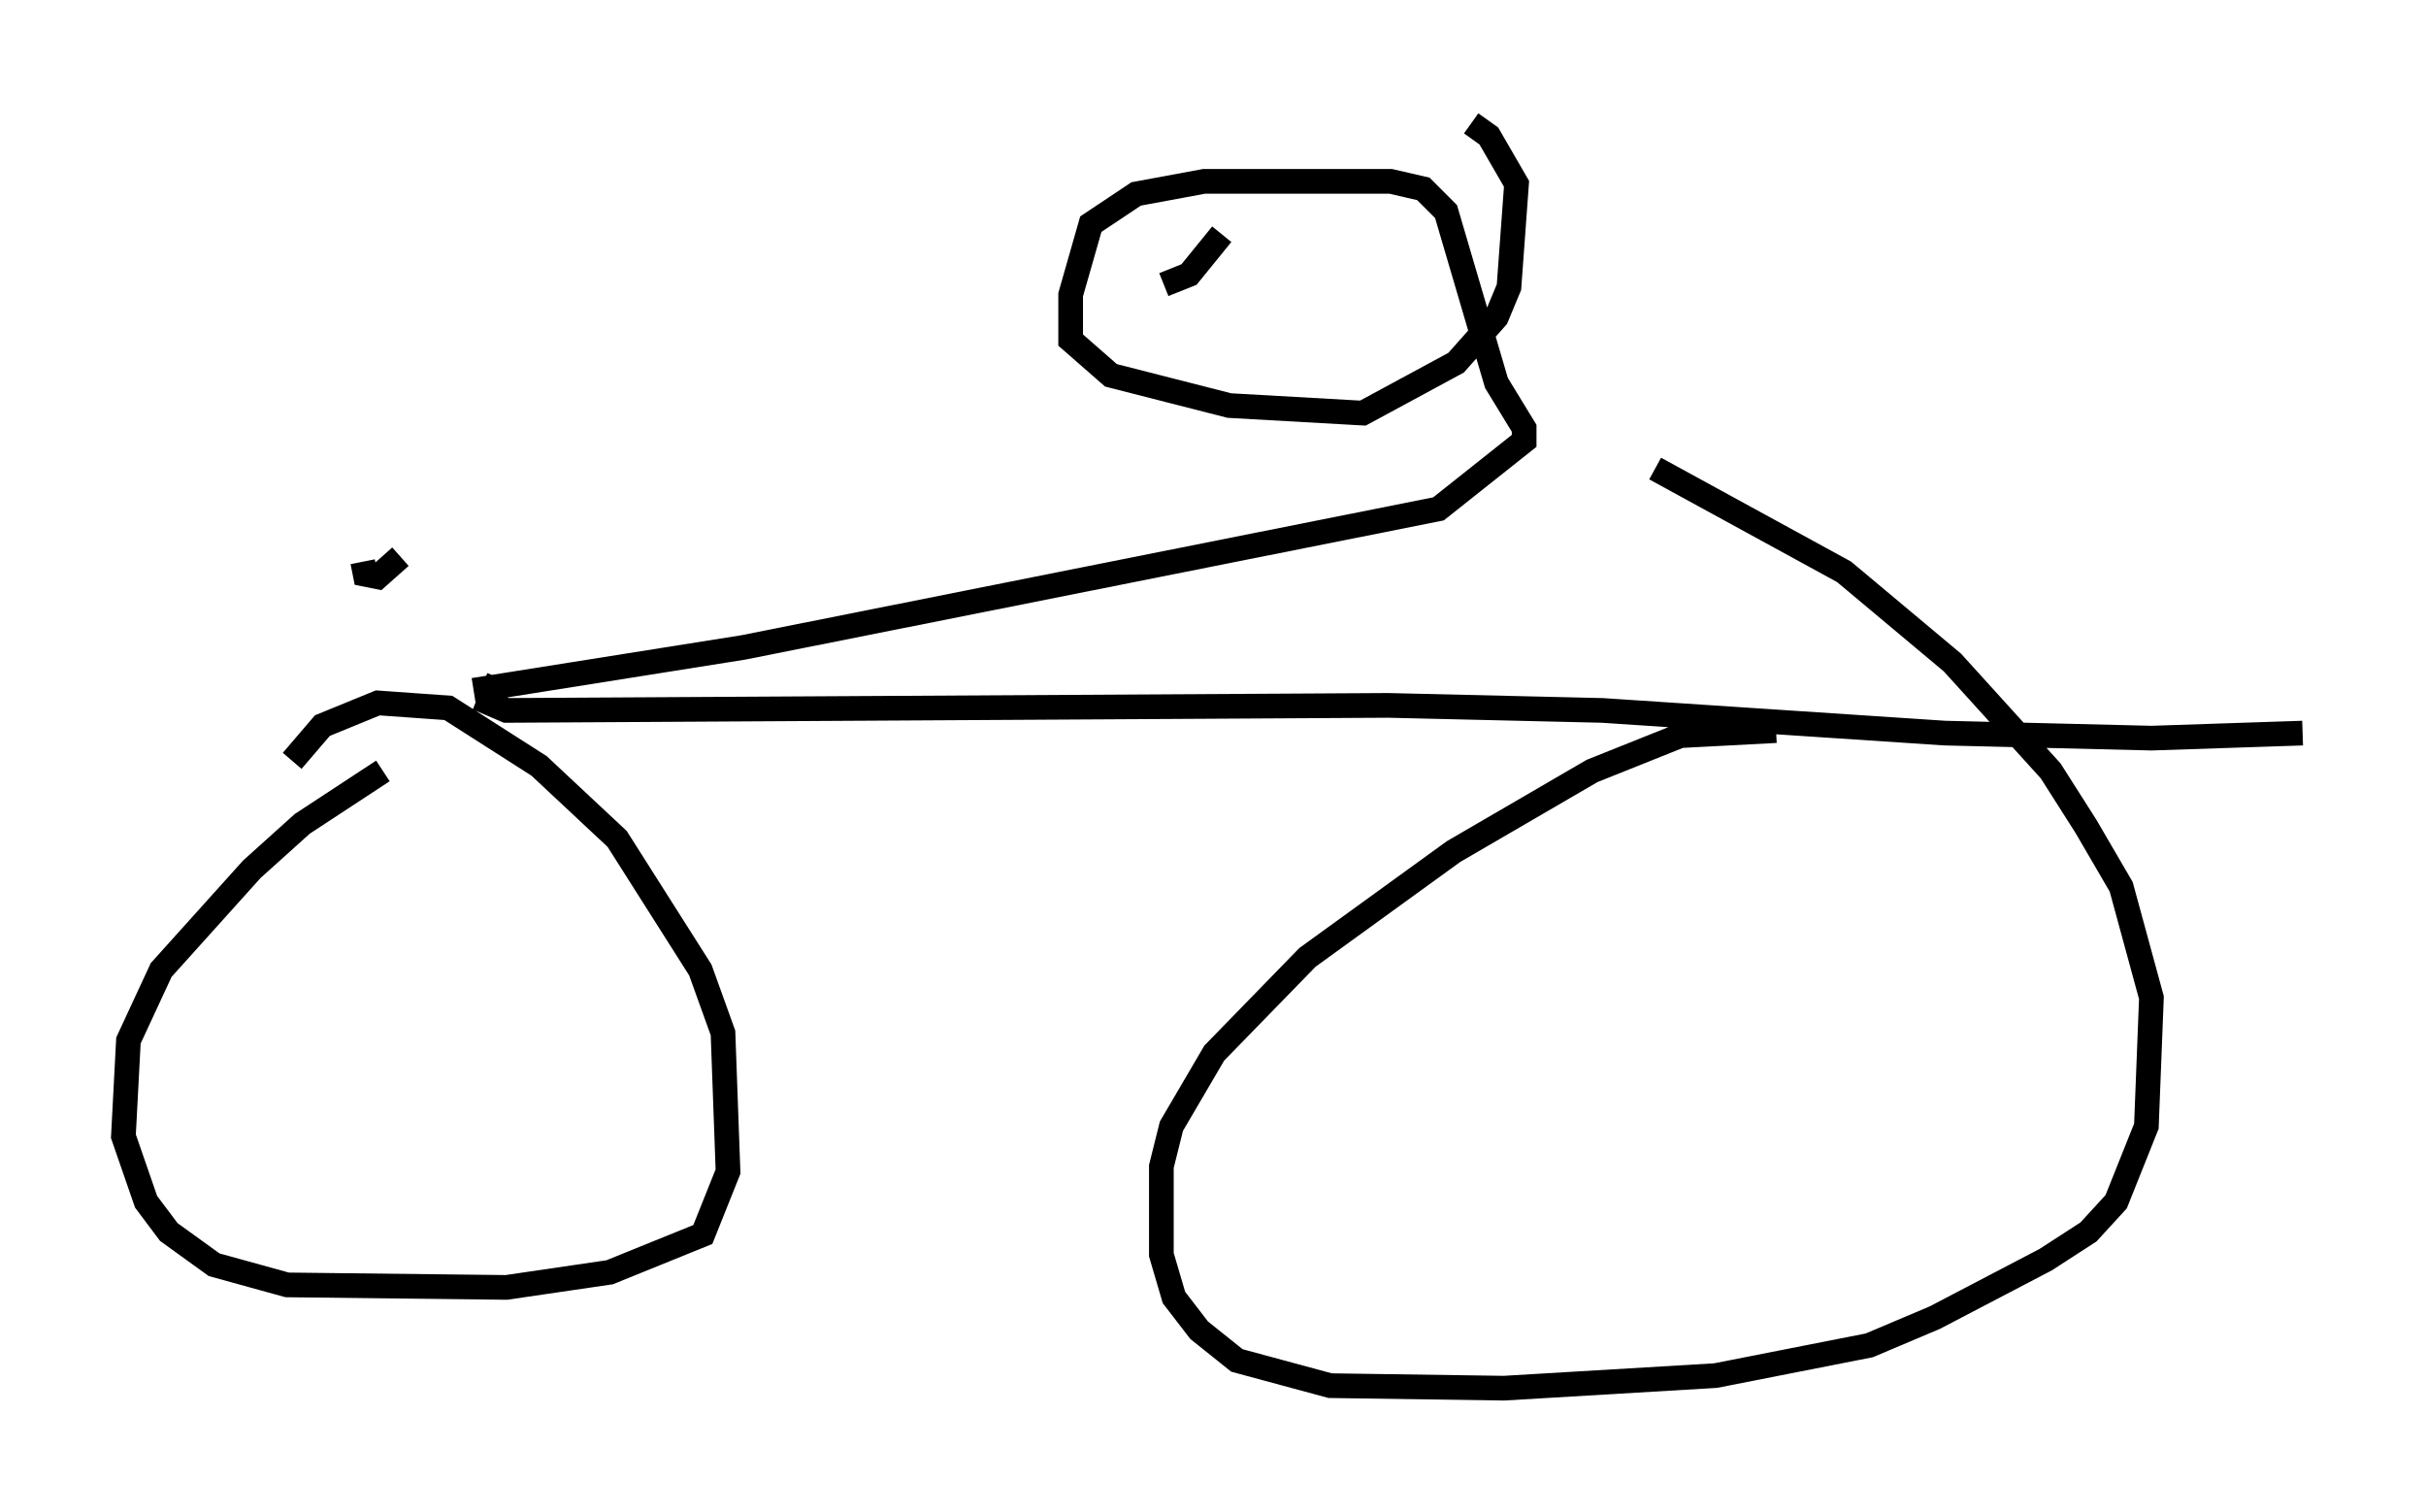 <?xml version="1.0" encoding="utf-8" ?>
<svg baseProfile="full" height="61.246" version="1.1" width="98.303" xmlns="http://www.w3.org/2000/svg" xmlns:ev="http://www.w3.org/2001/xml-events" xmlns:xlink="http://www.w3.org/1999/xlink"><defs /><rect fill="white" height="61.246" width="98.303" x="0" y="0" /><path d="M16.944, 31.338 m-1.429, -0.102 l-3.267, 2.144 -2.042, 1.838 l-3.675, 4.083 -1.327, 2.858 l-0.204, 3.879 0.919, 2.654 l0.919, 1.225 1.838, 1.327 l2.96, 0.817 8.881, 0.102 l4.185, -0.613 3.777, -1.531 l1.021, -2.552 -0.204, -5.615 l-0.919, -2.552 -3.369, -5.308 l-3.165, -2.96 -3.675, -2.348 l-2.858, -0.204 -2.246, 0.919 l-1.225, 1.429 m60.128, -1.225 l-3.879, 0.204 -3.573, 1.429 l-5.615, 3.267 -5.921, 4.288 l-3.777, 3.879 -1.735, 2.96 l-0.408, 1.633 0.0, 3.573 l0.51, 1.735 1.021, 1.327 l1.531, 1.225 3.777, 1.021 l7.044, 0.102 8.575, -0.51 l6.227, -1.225 2.654, -1.123 l4.492, -2.348 1.735, -1.123 l1.123, -1.225 1.225, -3.063 l0.204, -5.206 -1.225, -4.492 l-1.429, -2.45 -1.429, -2.246 l-3.981, -4.39 -4.39, -3.675 l-7.656, -4.185 m-46.857, 8.473 l-0.408, 1.021 0.715, 0.306 l35.73, -0.204 8.677, 0.204 l13.883, 0.919 8.371, 0.204 l6.125, -0.204 m-74.113, -1.735 l10.923, -1.735 28.175, -5.615 l3.471, -2.756 0.0, -0.51 l-1.123, -1.838 -2.042, -6.942 l-0.919, -0.919 -1.327, -0.306 l-7.554, 0.0 -2.756, 0.51 l-1.838, 1.225 -0.817, 2.858 l0.0, 1.838 1.633, 1.429 l4.798, 1.225 5.41, 0.306 l3.777, -2.042 1.633, -1.838 l0.51, -1.225 0.306, -4.185 l-1.123, -1.94 -0.715, -0.51 m-10.106, 4.492 l-1.327, 1.633 -1.021, 0.408 m-32.463, 11.229 l0.102, 0.51 0.51, 0.102 l0.919, -0.817 " fill="none" stroke="black" stroke-width="1" /></svg>